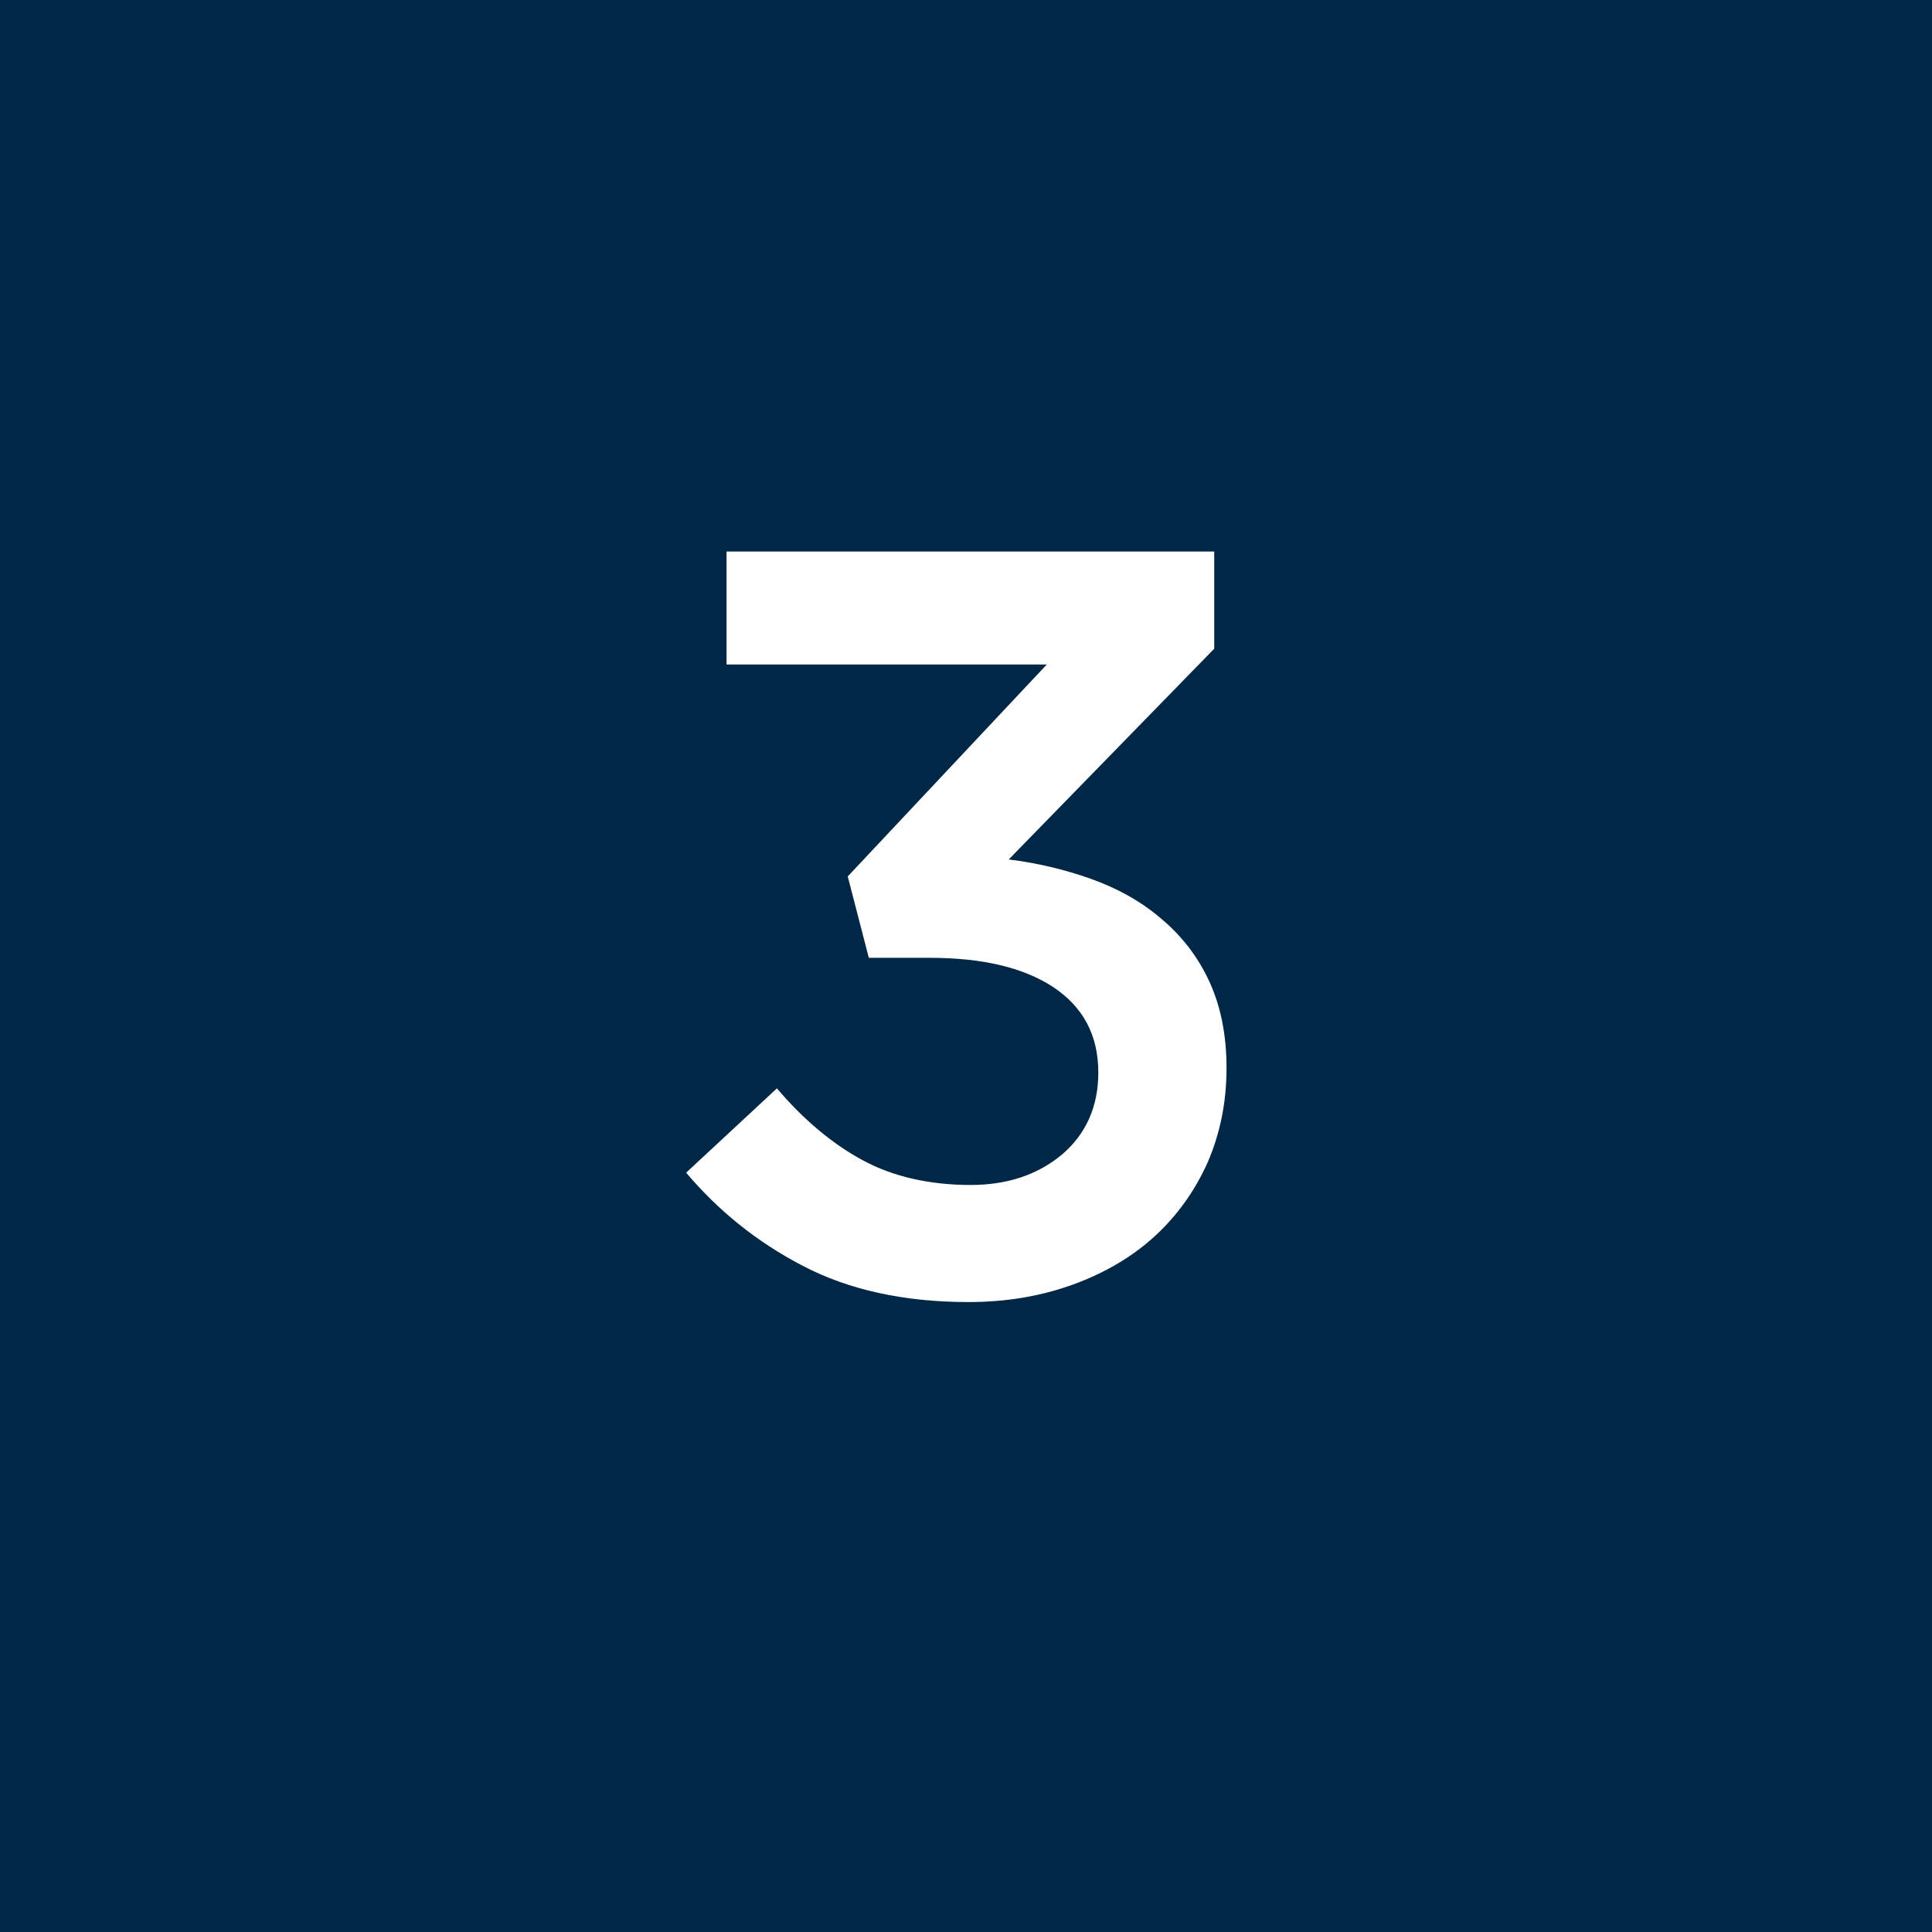 <?xml version="1.0" encoding="UTF-8"?><svg id="_レイヤー_2" xmlns="http://www.w3.org/2000/svg" viewBox="0 0 33 33"><defs><style>.cls-1{fill:#002846;}.cls-2{fill:#fff;}</style></defs><g id="_レイヤー_1-2"><rect class="cls-1" width="33" height="33"/><path class="cls-2" d="m12.41,11.35v-1.93h8.33v1.66l-3.51,3.6c.48.06.95.17,1.4.33.45.16.85.38,1.19.67.34.28.62.63.82,1.05.2.42.31.92.31,1.51s-.11,1.12-.32,1.61c-.22.49-.52.91-.9,1.26-.38.35-.85.63-1.4.83-.55.2-1.14.3-1.79.3-1.1,0-2.05-.21-2.83-.62-.79-.41-1.45-.95-1.99-1.59l1.55-1.44c.46.54.95.95,1.47,1.23.52.28,1.14.42,1.84.42.62,0,1.14-.17,1.56-.52.41-.35.62-.82.62-1.4,0-.64-.26-1.12-.77-1.46-.52-.34-1.22-.5-2.12-.5h-1.03l-.36-1.39,3.4-3.62h-5.45Z"/></g></svg>